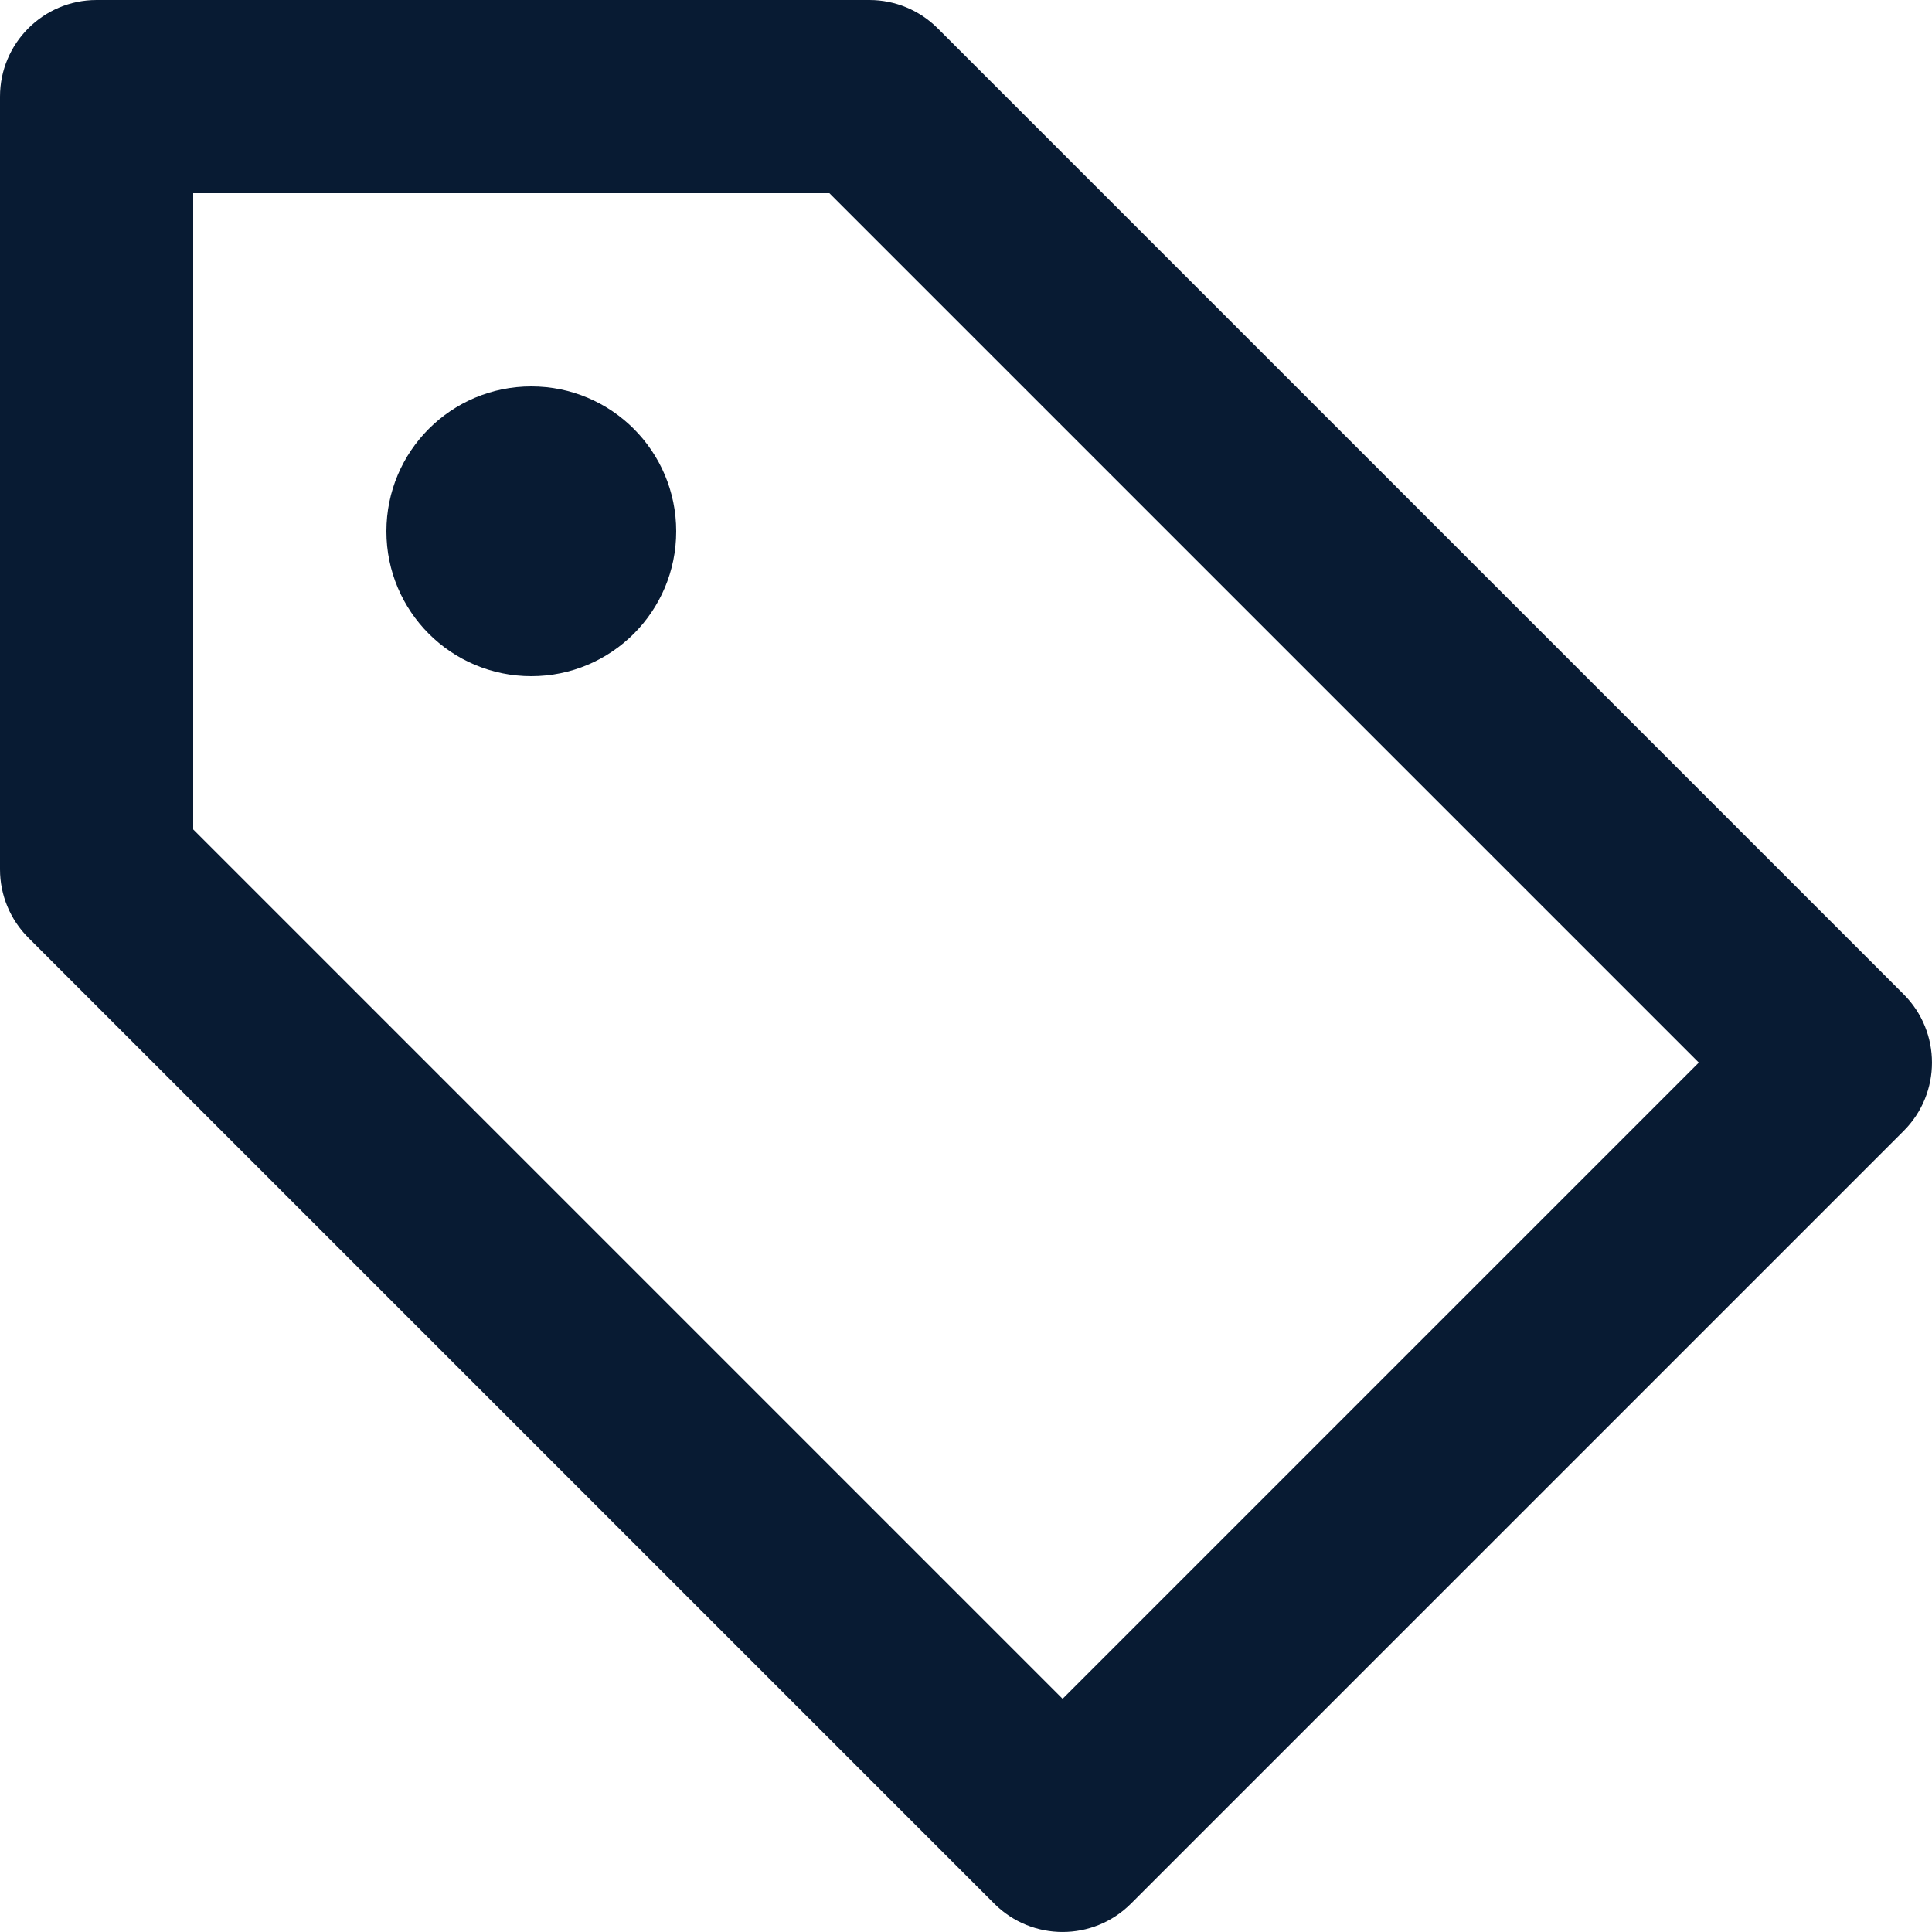 <svg width="23" height="23" viewBox="0 0 23 23" fill="none" xmlns="http://www.w3.org/2000/svg">
<path d="M0 1.15C0 0.515 0.515 0 1.15 0H10.35C10.655 0 10.947 0.121 11.163 0.337L22.663 11.837C23.112 12.286 23.112 13.014 22.663 13.463L13.463 22.663C13.014 23.112 12.286 23.112 11.837 22.663L0.337 11.163C0.121 10.947 0 10.655 0 10.35V1.15ZM2.3 2.3V9.874L12.65 20.224L20.224 12.65L9.874 2.3H2.3Z" fill="#081B33"/>
<path d="M8.05 6.325C8.05 7.278 7.278 8.05 6.325 8.05C5.372 8.05 4.6 7.278 4.6 6.325C4.6 5.372 5.372 4.6 6.325 4.6C7.278 4.6 8.05 5.372 8.05 6.325Z" fill="#081B33"/>
</svg>
